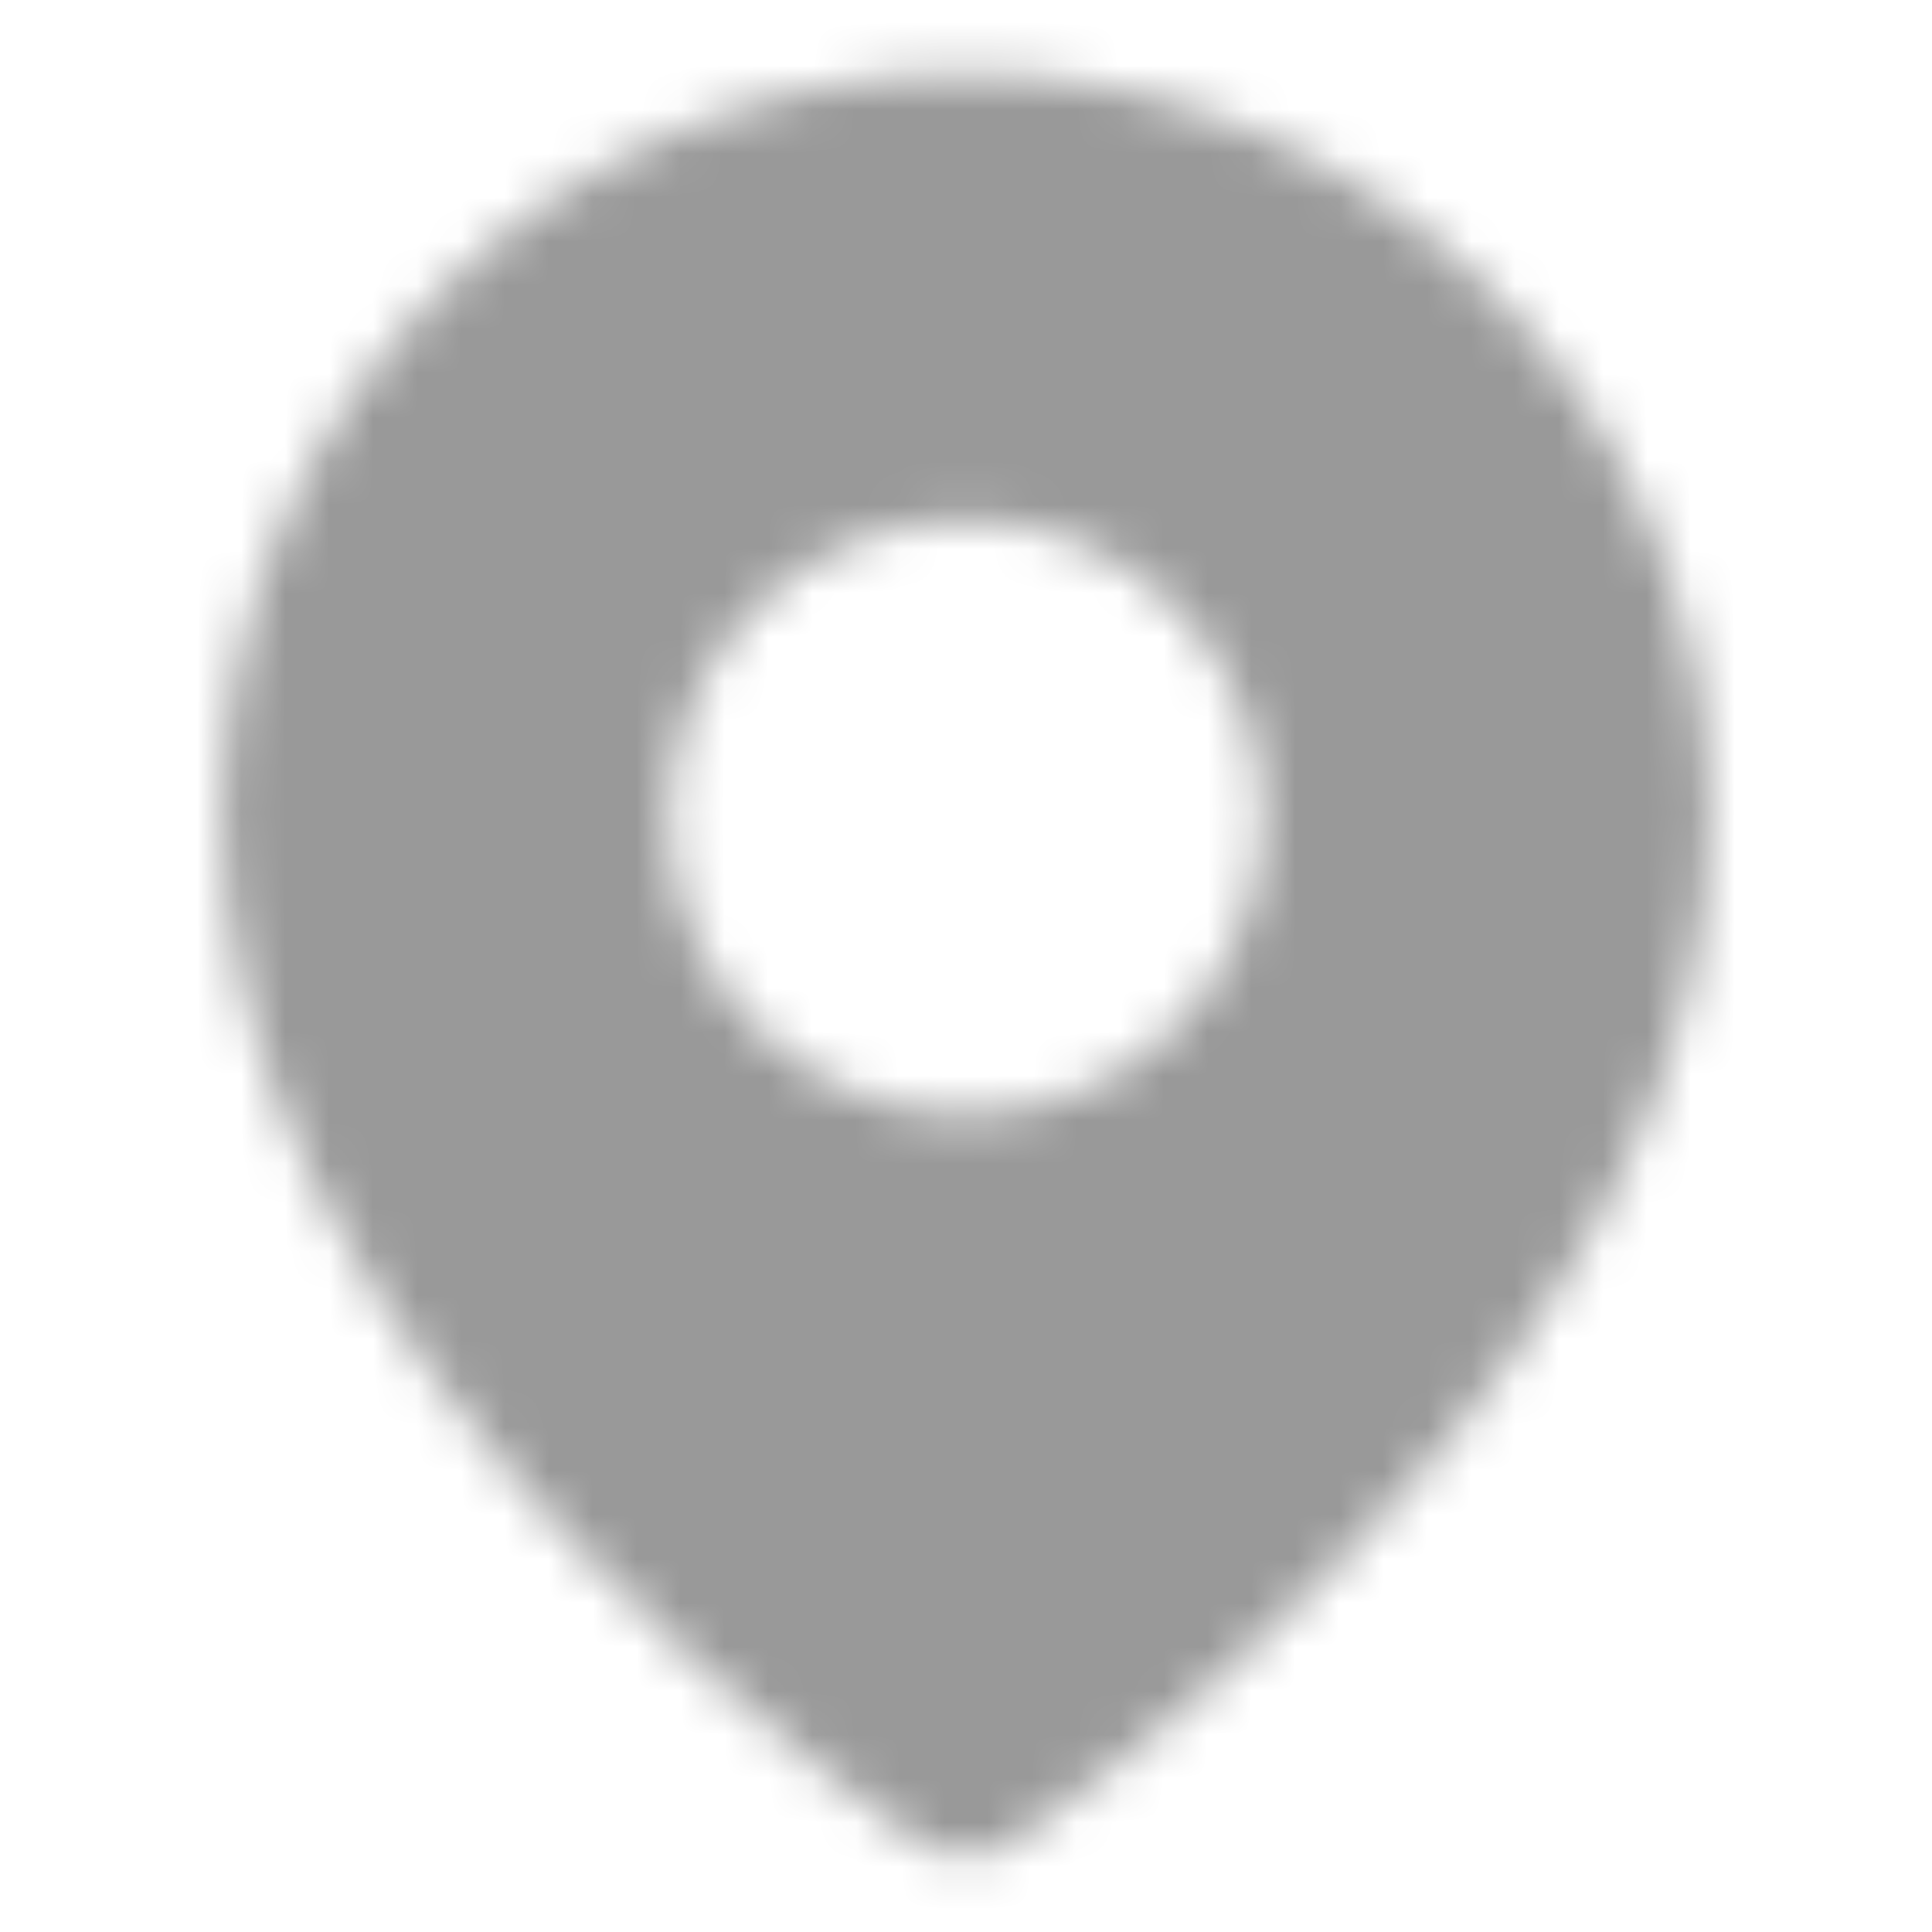 <svg width="44" height="44" viewBox="0 0 44 44" fill="none" xmlns="http://www.w3.org/2000/svg">
<mask id="mask0_1353_7645" style="mask-type:luminance" maskUnits="userSpaceOnUse" x="5" y="1" width="42" height="42">
<path fill-rule="evenodd" clip-rule="evenodd" d="M25.434 40.168C27.277 38.7 29.12 37.042 30.844 35.221C35.873 29.913 38.923 24.321 38.923 18.615C38.923 9.269 31.346 1.692 22 1.692C12.654 1.692 5.077 9.269 5.077 18.615C5.077 24.321 8.127 29.913 13.156 35.221C14.88 37.042 16.723 38.7 18.566 40.168C19.212 40.682 19.813 41.137 20.355 41.528C20.685 41.766 20.925 41.933 21.061 42.023C21.63 42.402 22.37 42.402 22.939 42.023C23.075 41.933 23.315 41.766 23.645 41.528C24.187 41.137 24.788 40.682 25.434 40.168ZM15.231 18.615C15.231 22.354 18.262 25.385 22 25.385C25.739 25.385 28.769 22.354 28.769 18.615C28.769 14.877 25.739 11.846 22 11.846C18.262 11.846 15.231 14.877 15.231 18.615Z" fill="white"/>
</mask>
<g mask="url(#mask0_1353_7645)">
<rect width="44" height="44" fill="#999999"/>
</g>
</svg>
